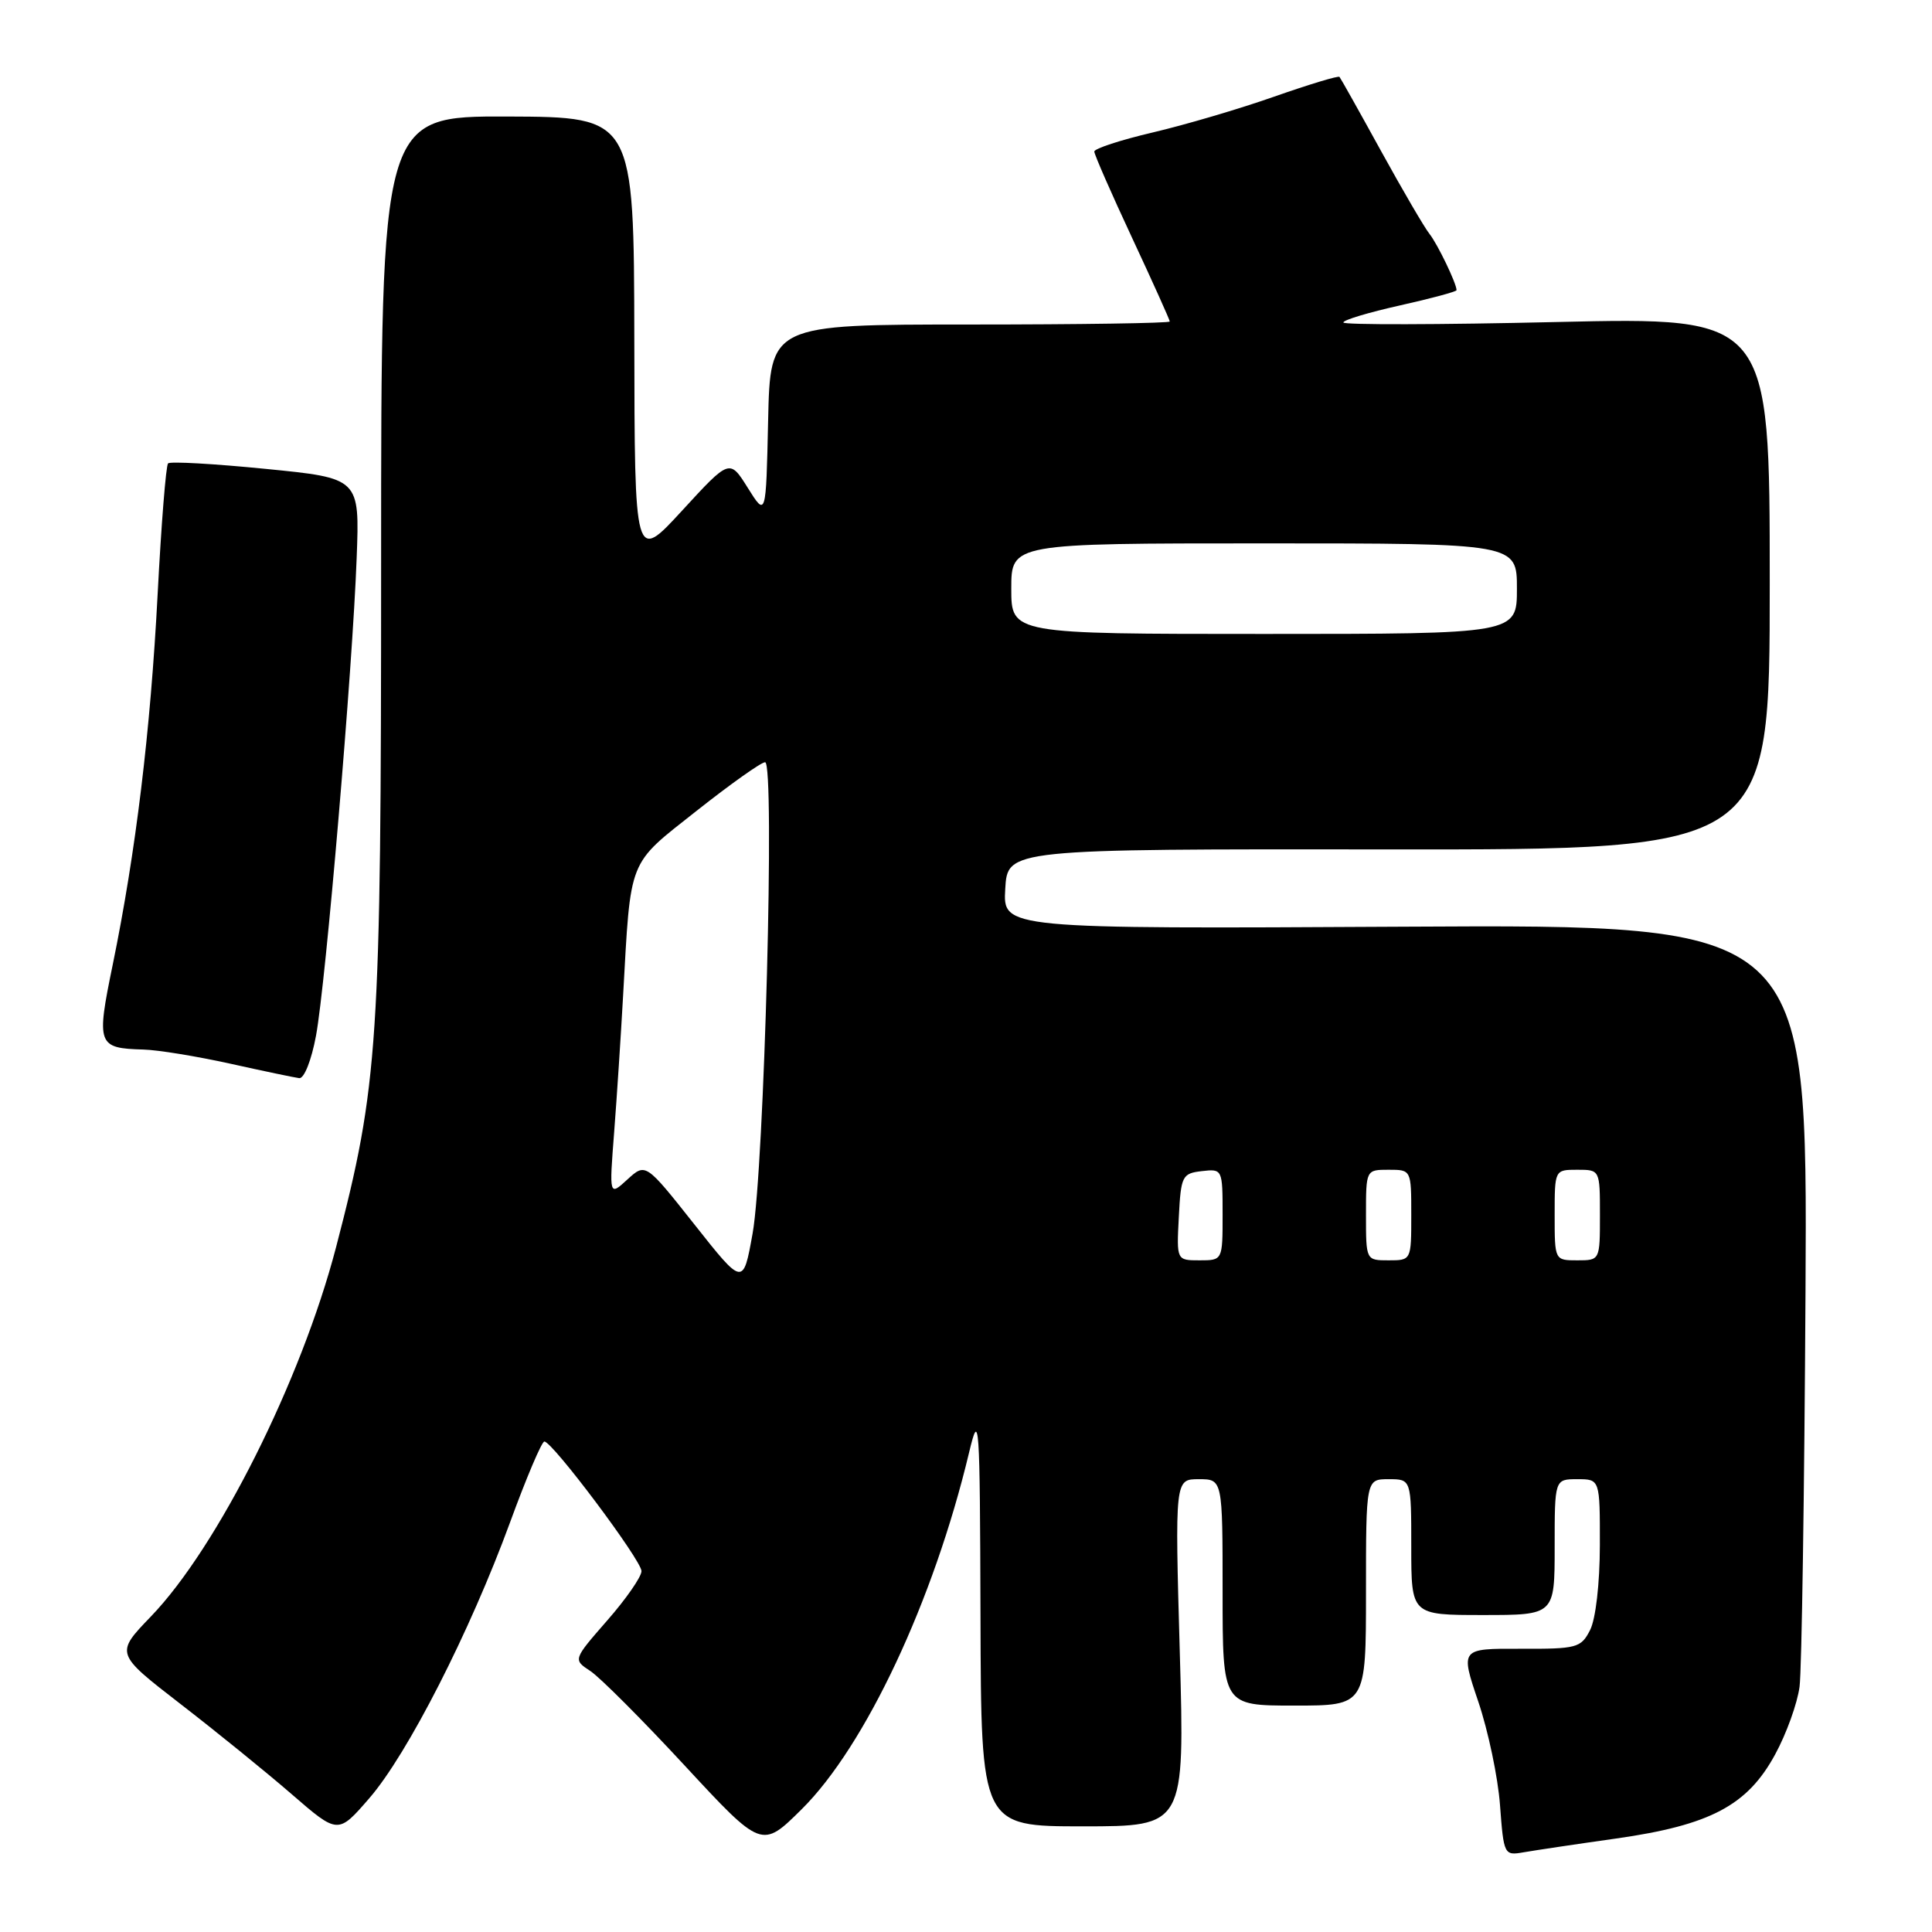 <?xml version="1.0" encoding="UTF-8" standalone="no"?>
<!DOCTYPE svg PUBLIC "-//W3C//DTD SVG 1.1//EN" "http://www.w3.org/Graphics/SVG/1.1/DTD/svg11.dtd" >
<svg xmlns="http://www.w3.org/2000/svg" xmlns:xlink="http://www.w3.org/1999/xlink" version="1.1" viewBox="0 0 256 256">
 <g >
 <path fill="currentColor"
d=" M 214.17 243.61 C 226.61 241.84 231.54 239.24 235.21 232.48 C 236.71 229.74 238.16 225.70 238.45 223.50 C 238.74 221.30 239.09 197.68 239.24 171.00 C 239.50 122.50 239.50 122.50 186.20 122.79 C 132.89 123.08 132.89 123.08 133.20 117.79 C 133.50 112.50 133.50 112.50 184.00 112.55 C 234.50 112.60 234.50 112.60 234.50 77.31 C 234.50 42.02 234.50 42.02 206.25 42.67 C 190.71 43.03 178.00 43.06 178.00 42.73 C 178.00 42.40 181.38 41.39 185.50 40.47 C 189.62 39.55 193.00 38.64 193.00 38.45 C 193.00 37.56 190.49 32.35 189.42 31.00 C 188.76 30.18 185.87 25.23 182.99 20.00 C 180.12 14.78 177.64 10.36 177.49 10.19 C 177.33 10.01 173.45 11.19 168.85 12.80 C 164.26 14.42 157.01 16.55 152.75 17.55 C 148.49 18.55 145.00 19.69 145.00 20.08 C 145.00 20.47 147.25 25.61 150.00 31.50 C 152.75 37.39 155.00 42.39 155.00 42.60 C 155.00 42.82 143.09 43.00 128.53 43.00 C 102.06 43.00 102.06 43.00 101.78 55.75 C 101.50 68.50 101.50 68.50 99.09 64.65 C 96.68 60.80 96.68 60.80 90.39 67.65 C 84.09 74.50 84.09 74.50 84.05 45.00 C 84.00 15.50 84.00 15.50 67.25 15.44 C 50.50 15.39 50.50 15.39 50.50 74.44 C 50.50 138.45 50.15 143.69 44.52 165.30 C 39.91 182.94 28.84 205.02 19.99 214.20 C 15.27 219.10 15.27 219.10 23.88 225.76 C 28.62 229.42 35.27 234.81 38.65 237.74 C 44.79 243.06 44.79 243.06 48.93 238.28 C 54.00 232.44 62.28 216.19 67.57 201.76 C 69.73 195.85 71.78 191.01 72.13 191.01 C 73.19 191.00 85.00 206.75 85.00 208.18 C 85.00 208.93 82.96 211.87 80.46 214.72 C 75.93 219.91 75.93 219.91 78.21 221.41 C 79.47 222.23 85.10 227.87 90.72 233.94 C 100.94 244.97 100.94 244.97 106.23 239.73 C 114.66 231.38 123.72 212.08 128.40 192.50 C 129.76 186.81 129.84 187.93 129.92 214.25 C 130.00 242.00 130.00 242.00 143.49 242.00 C 156.98 242.00 156.98 242.00 156.33 219.00 C 155.68 196.00 155.68 196.00 158.84 196.00 C 162.00 196.00 162.00 196.00 162.00 211.00 C 162.00 226.00 162.00 226.00 171.50 226.00 C 181.00 226.00 181.00 226.00 181.00 211.00 C 181.00 196.00 181.00 196.00 184.00 196.00 C 187.00 196.00 187.00 196.00 187.00 205.00 C 187.00 214.00 187.00 214.00 196.50 214.00 C 206.00 214.00 206.00 214.00 206.00 205.00 C 206.00 196.00 206.00 196.00 209.00 196.00 C 212.00 196.00 212.00 196.00 211.99 204.75 C 211.98 209.85 211.44 214.54 210.69 216.00 C 209.49 218.35 208.95 218.50 201.46 218.47 C 193.50 218.44 193.50 218.44 195.88 225.47 C 197.19 229.34 198.49 235.51 198.76 239.20 C 199.25 245.78 199.31 245.89 201.88 245.44 C 203.32 245.19 208.85 244.36 214.17 243.61 Z  M 41.87 137.25 C 43.17 130.28 46.72 88.59 47.26 73.93 C 47.66 63.36 47.66 63.36 35.21 62.13 C 28.37 61.45 22.55 61.12 22.27 61.40 C 21.99 61.68 21.37 69.46 20.89 78.70 C 19.94 96.93 17.99 112.94 14.93 127.86 C 12.75 138.45 12.91 138.90 19.00 139.07 C 20.93 139.12 26.10 139.97 30.50 140.94 C 34.90 141.92 39.02 142.78 39.65 142.86 C 40.30 142.94 41.27 140.48 41.87 137.25 Z  M 92.01 162.24 C 85.55 154.08 85.55 154.08 83.13 156.29 C 80.72 158.50 80.72 158.50 81.38 150.00 C 81.74 145.32 82.27 137.22 82.56 132.00 C 83.60 113.47 83.11 114.71 92.29 107.45 C 96.78 103.90 100.86 101.00 101.38 101.00 C 102.70 101.00 101.27 154.87 99.72 163.46 C 98.47 170.41 98.47 170.41 92.01 162.24 Z  M 156.20 161.25 C 156.48 155.81 156.65 155.48 159.25 155.18 C 161.98 154.87 162.00 154.91 162.00 160.93 C 162.00 167.00 162.00 167.00 158.95 167.00 C 155.90 167.00 155.90 167.00 156.20 161.25 Z  M 181.00 161.00 C 181.00 155.00 181.00 155.00 184.00 155.00 C 187.00 155.00 187.00 155.00 187.00 161.00 C 187.00 167.00 187.00 167.00 184.00 167.00 C 181.00 167.00 181.00 167.00 181.00 161.00 Z  M 206.00 161.00 C 206.00 155.00 206.00 155.00 209.00 155.00 C 212.00 155.00 212.00 155.00 212.00 161.00 C 212.00 167.00 212.00 167.00 209.00 167.00 C 206.00 167.00 206.00 167.00 206.00 161.00 Z  M 134.00 78.00 C 134.00 72.00 134.00 72.00 167.50 72.00 C 201.00 72.00 201.00 72.00 201.00 78.00 C 201.00 84.00 201.00 84.00 167.50 84.00 C 134.00 84.00 134.00 84.00 134.00 78.00 Z "/>
</g>
</svg>